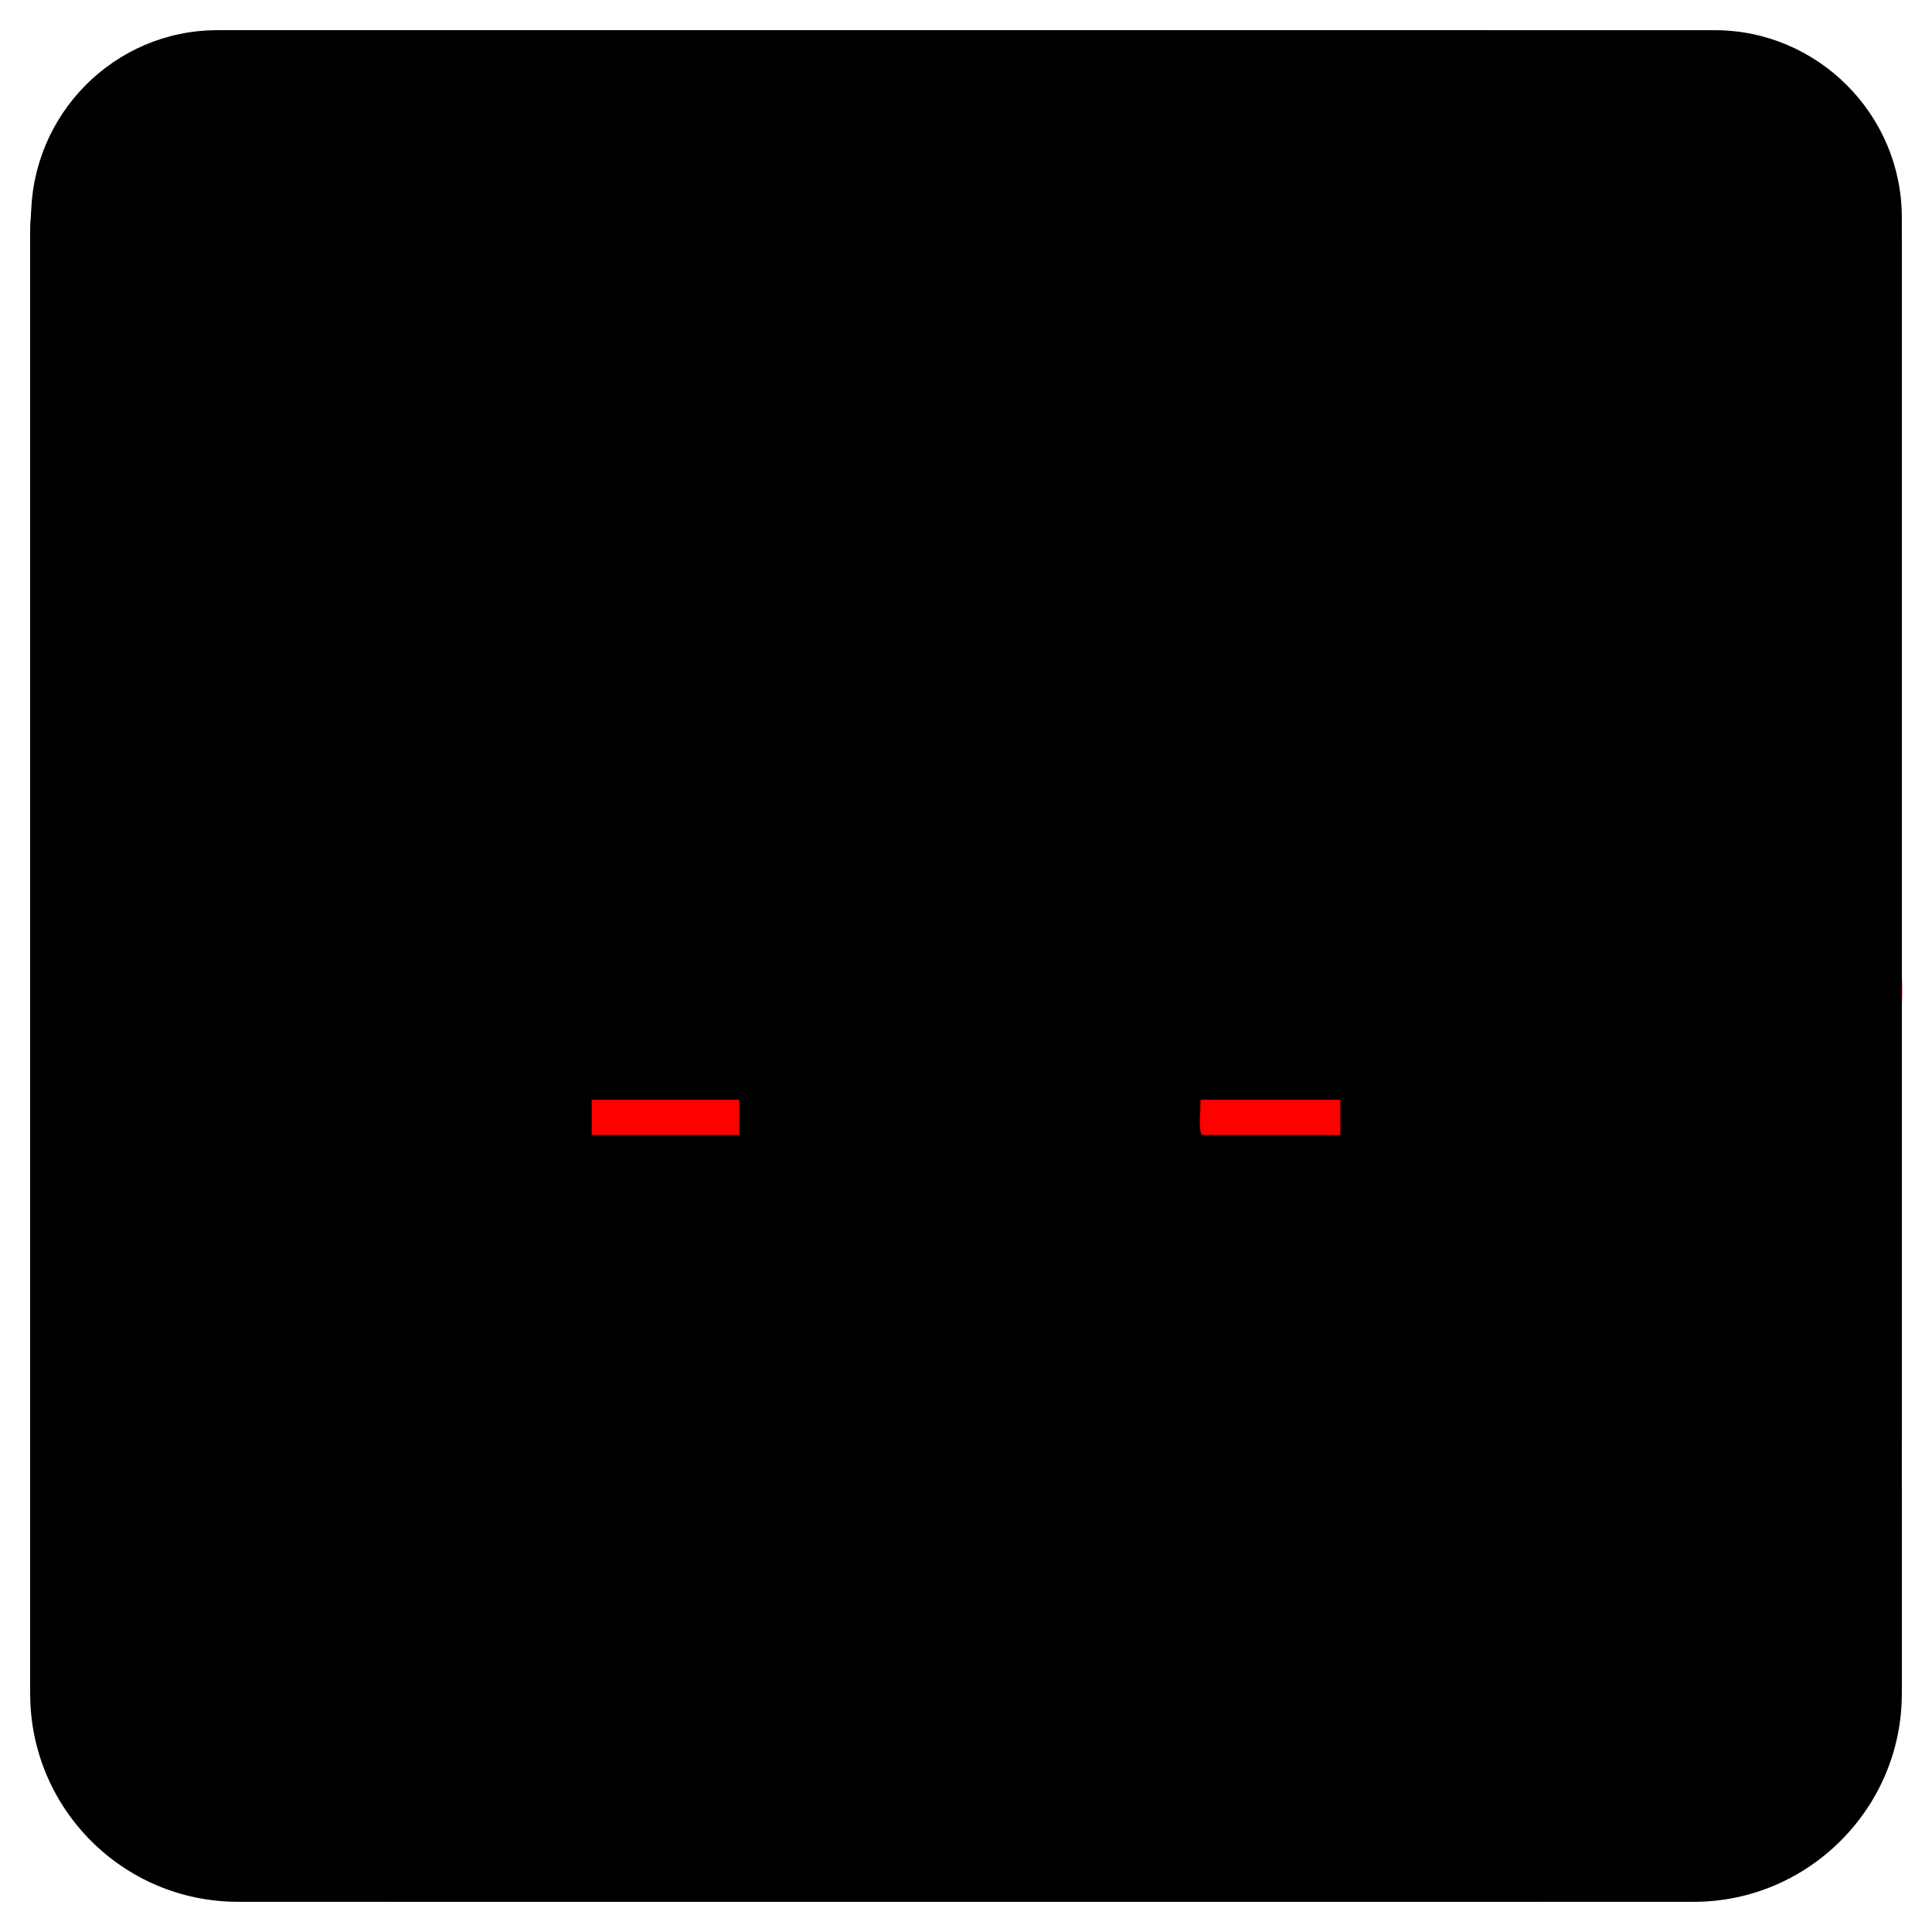 <?xml version="1.0" encoding="UTF-8" standalone="no"?>
<svg
   width="128"
   height="128"
   viewBox="0 0 128 128"
   version="1.1"
   id="svg8"
   inkscape:version="1.4.2 (ebf0e940, 2025-05-08)"
   sodipodi:docname="edit_icons.inkscape.svg"
   xmlns:inkscape="http://www.inkscape.org/namespaces/inkscape"
   xmlns:sodipodi="http://sodipodi.sourceforge.net/DTD/sodipodi-0.dtd"
   xmlns="http://www.w3.org/2000/svg"
   xmlns:svg="http://www.w3.org/2000/svg"
   xmlns:rdf="http://www.w3.org/1999/02/22-rdf-syntax-ns#"
   xmlns:cc="http://creativecommons.org/ns#"
   xmlns:dc="http://purl.org/dc/elements/1.1/">
  <defs
     id="defs2">
    <rect
       x="4.231"
       y="5.416"
       width="151.822"
       height="138.155"
       id="rect2" />
    <rect
       x="4.231"
       y="3.385"
       width="117.125"
       height="117.294"
       id="rect1" />
    <marker
       style="overflow:visible"
       id="Arrow1Lstart"
       refX="0.0"
       refY="0.0"
       orient="auto"
       inkscape:stockid="Arrow1Lstart"
       inkscape:isstock="true">
      <path
         transform="scale(0.8) translate(12.5,0)"
         style="fill-rule:evenodd;stroke:#000000;stroke-width:1pt;stroke-opacity:1;fill:#000000;fill-opacity:1"
         d="M 0.0,0.0 L 5.0,-5.0 L -12.5,0.0 L 5.0,5.0 L 0.0,0.0 z "
         id="path873" />
    </marker>
  </defs>
  <sodipodi:namedview
     id="namedview6176"
     pagecolor="#ffffff"
     bordercolor="#666666"
     borderopacity="1.0"
     inkscape:pageopacity="0.0"
     inkscape:pageshadow="2"
     inkscape:zoom="5.8353772"
     inkscape:cx="64.520251"
     inkscape:cy="58.693721"
     inkscape:document-units="px"
     inkscape:current-layer="delete"
     inkscape:document-rotation="0"
     showgrid="false"
     units="px"
     showguides="true"
     inkscape:window-width="2384"
     inkscape:window-height="1302"
     inkscape:window-x="2429"
     inkscape:window-y="25"
     inkscape:window-maximized="0"
     inkscape:showpageshadow="2"
     inkscape:pagecheckerboard="0"
     inkscape:deskcolor="#d1d1d1">
    <sodipodi:guide
       position="16.486,64"
       orientation="1,0"
       id="guide5"
       inkscape:locked="false" />
  </sodipodi:namedview>
  <g
     inkscape:label="save"
     inkscape:groupmode="layer"
     id="save"
     style="display:inline">
    <path
       style="fill:#000000;fill-opacity:1;stroke:none;stroke-width:11110.3px;stroke-linecap:butt;stroke-linejoin:miter;stroke-opacity:1"
       d="M 98.444,2 H 15.778 C 8.131,2 2,8.2 2,15.778 V 112.222 C 2,119.8 8.131,126 15.778,126 H 112.222 C 119.8,126 126,119.8 126,112.222 V 29.556 Z M 64,112.222 c -11.436,0 -20.667,-9.231 -20.667,-20.667 C 43.333,80.12 52.564,70.889 64,70.889 c 11.436,0 20.667,9.231 20.667,20.667 0,11.436 -9.231,20.667 -20.667,20.667 z M 84.667,43.333 H 15.778 V 15.778 h 68.889 z"
       id="path962" />
  </g>
  <g
     inkscape:label="save-as"
     inkscape:groupmode="layer"
     id="save-as"
     style="display:inline">
    <path
       style="fill:#000000;fill-opacity:1;stroke:none;stroke-width:12474.6px;stroke-linecap:butt;stroke-linejoin:miter;stroke-opacity:1"
       d="M 111.412,60.353 V 27.529 L 87.098,3.216 H 14.157 C 7.41,3.216 2,8.686 2,15.373 v 85.098 c 0,6.686 5.41,12.157 12.157,12.157 H 59.137 Z M 74.941,76.157 c 0,10.09 -8.145,18.235 -18.235,18.235 -10.09,0 -18.235,-8.145 -18.235,-18.235 0,-10.09 8.145,-18.235 18.235,-18.235 10.09,0 18.235,8.145 18.235,18.235 z M 20.235,21.451 H 74.941 V 45.765 H 20.235 Z M 105.273,83.755 116.031,94.514 85.7,124.784 H 74.941 v -10.759 z m 19.816,1.58 -5.167,5.167 -10.759,-10.759 5.167,-5.167 c 1.216,-1.216 3.1,-1.216 4.316,0 l 6.443,6.443 c 1.216,1.216 1.216,3.161 0,4.316 z"
       id="path36" />
  </g>
  <g
     inkscape:label="new-document"
     inkscape:groupmode="layer"
     id="new-document"
     style="display:inline">
    <path
       style="fill:#000000;fill-opacity:1;stroke:none;stroke-width:14541.8px;stroke-linecap:butt;stroke-linejoin:miter;stroke-opacity:1"
       d="M 76.4,2 H 26.8 C 19.98,2 14.462,7.58 14.462,14.4 L 14.4,113.6 c 0,6.82 5.518,12.4 12.338,12.4 H 101.2 c 6.82,0 12.4,-5.58 12.4,-12.4 V 39.2 Z M 88.8,88.8 H 70.2 v 18.6 H 57.8 V 88.8 H 39.2 V 76.4 H 57.8 V 57.8 H 70.2 V 76.4 H 88.8 Z M 70.2,45.4 V 11.3 l 34.1,34.1 z"
       id="path16" />
  </g>
  <g
     inkscape:label="keyboard"
     inkscape:groupmode="layer"
     id="keyboard"
     style="display:inline">
    <path
       style="fill:#000000;fill-opacity:1;stroke:none;stroke-width:16965.5px;stroke-linecap:butt;stroke-linejoin:miter;stroke-opacity:1"
       d="M 113.6,20.6 H 14.4 C 7.58,20.6 2.062,26.18 2.062,33 L 2,95 c 0,6.82 5.58,12.4 12.4,12.4 h 99.2 c 6.82,0 12.4,-5.58 12.4,-12.4 V 33 c 0,-6.82 -5.58,-12.4 -12.4,-12.4 z M 57.8,39.2 H 70.2 V 51.6 H 57.8 Z m 0,18.6 H 70.2 V 70.2 H 57.8 Z M 39.2,39.2 H 51.6 V 51.6 H 39.2 Z m 0,18.6 H 51.6 V 70.2 H 39.2 Z M 33,70.2 H 20.6 V 57.8 H 33 Z M 33,51.6 H 20.6 V 39.2 H 33 Z M 88.8,95 H 39.2 V 82.6 h 49.6 z m 0,-24.8 H 76.4 V 57.8 h 12.4 z m 0,-18.6 H 76.4 V 39.2 h 12.4 z m 18.6,18.6 H 95 V 57.8 h 12.4 z m 0,-18.6 H 95 V 39.2 h 12.4 z"
       id="path20" />
  </g>
  <g
     inkscape:groupmode="layer"
     id="edit-undo"
     inkscape:label="edit-undo"
     transform="translate(0,29.741)"
     style="display:inline">
    <path
       d="m 65.605,13.058 c -16.053,0 -30.591,5.997 -41.798,15.75 L 2,7 V 61.519 H 56.519 L 34.59,39.59 c 8.42,-7.027 19.142,-11.388 31.015,-11.388 21.444,0 39.678,13.993 46.038,33.317 L 126,56.794 c -8.42,-25.382 -32.227,-43.736 -60.395,-43.736 z"
       id="path1"
       style="stroke-width:6.058" />
  </g>
  <g
     inkscape:groupmode="layer"
     id="edit-redo"
     inkscape:label="edit-redo"
     style="display:inline">
    <path
       d="M 104.181,58.545 C 92.969,48.788 78.424,42.788 62.364,42.788 34.182,42.788 10.364,61.152 2.001,86.545 L 16.303,91.272 C 22.667,71.939 40.849,57.939 62.364,57.939 c 11.818,0 22.606,4.364 31.03,11.394 L 71.454,91.272 h 54.545 v -54.545 z"
       id="path2"
       style="display:inline;stroke-width:6.061" />
  </g>
  <g
     inkscape:groupmode="layer"
     id="split-view"
     inkscape:label="split-view"
     style="display:inline">
    <path
       d="M 126,70.889 H 70.889 v 13.778 h 55.111 z m 0,27.555 H 70.889 V 112.222 h 55.111 z m 0,-55.111 H 70.889 v 13.778 h 55.111 z m 0,-27.555 H 70.889 V 29.556 H 126 Z M 15.778,29.556 V 98.444 H 43.333 V 29.556 H 15.778 M 2,15.778 h 55.111 v 96.444 H 2 Z"
       id="path2-6"
       style="stroke-width:6.889" />
  </g>
  <g
     inkscape:groupmode="layer"
     id="comment"
     inkscape:label="comment"
     transform="translate(0.709,3.258)"
     style="display:inline">
    <g
       id="text1"
       style="font-size:32px;line-height:1.2;font-family:Ubuntu;-inkscape-font-specification:Ubuntu;letter-spacing:-1px;word-spacing:-5px;fill:#ff0000;stroke-width:1.757;stroke-linejoin:round"
       aria-label=" G0 X10&#10;(G1 Y20)&#10; G1 Z3"
       transform="matrix(1.127,0,0,1.127,-1.299,-7.512)">
      <path
         style="font-weight:bold;font-family:'Ubuntu Mono';-inkscape-font-specification:'Ubuntu Mono Bold';fill:#000000"
         d="m 24.275,15.256 q -1.408,0 -2.368,0.512 -0.96,0.512 -1.6,1.44 -0.608,0.896 -0.896,2.176 -0.256,1.248 -0.256,2.784 0,3.552 1.12,5.248 1.12,1.664 3.296,1.664 0.352,0 0.768,-0.032 0.416,-0.032 0.768,-0.096 v -7.232 h 3.936 v 9.888 q -0.704,0.256 -2.208,0.576 -1.472,0.32 -3.584,0.32 -1.856,0 -3.36,-0.64 -1.472,-0.672 -2.528,-1.952 -1.056,-1.312 -1.632,-3.232 -0.576,-1.952 -0.576,-4.512 0,-2.528 0.672,-4.448 0.672,-1.952 1.824,-3.264 1.152,-1.312 2.72,-1.952 1.568,-0.672 3.36,-0.672 1.152,0 2.048,0.192 0.928,0.16 1.6,0.384 0.672,0.224 1.088,0.48 0.448,0.256 0.672,0.384 l -1.024,3.136 q -0.704,-0.448 -1.728,-0.8 -1.024,-0.352 -2.112,-0.352 z m 19.896,6.88 q 0,5.248 -1.76,7.808 -1.76,2.56 -5.12,2.56 -3.36,0 -5.12,-2.56 -1.76,-2.56 -1.76,-7.808 0,-5.184 1.792,-7.744 1.792,-2.56 5.088,-2.56 3.36,0 5.12,2.56 1.76,2.528 1.76,7.744 z m -3.552,0 q 0,-3.392 -0.864,-5.152 -0.832,-1.792 -2.464,-1.792 -1.6,0 -2.464,1.792 -0.864,1.76 -0.864,5.152 0,3.424 0.864,5.216 0.864,1.76 2.464,1.76 1.632,0 2.464,-1.76 0.864,-1.792 0.864,-5.216 z m -1.536,-0.32 q 0,0.864 -0.512,1.504 -0.48,0.608 -1.248,0.608 -0.832,0 -1.312,-0.608 -0.48,-0.64 -0.48,-1.504 0,-0.864 0.48,-1.504 0.48,-0.64 1.312,-0.64 0.768,0 1.248,0.64 0.512,0.64 0.512,1.504 z m 26.6,10.272 q -0.608,-1.632 -1.504,-3.616 -0.864,-1.984 -1.824,-3.968 -0.928,1.888 -1.856,3.936 -0.928,2.016 -1.6,3.648 h -4.256 q 0.32,-0.864 0.928,-2.08 0.64,-1.216 1.376,-2.624 0.768,-1.408 1.6,-2.88 0.832,-1.504 1.6,-2.88 l -5.184,-9.344 h 4.256 l 3.136,6.336 3.296,-6.336 h 3.968 l -5.056,9.248 q 0.864,1.376 1.696,2.88 0.832,1.504 1.536,2.944 0.736,1.408 1.28,2.656 0.544,1.216 0.864,2.08 z m 10.424,-3.264 v -11.072 q -0.896,0.64 -2.048,1.152 -1.152,0.48 -1.952,0.768 l -1.28,-3.264 q 0.768,-0.288 1.664,-0.736 0.896,-0.448 1.792,-0.992 0.896,-0.544 1.696,-1.152 0.8,-0.608 1.376,-1.248 h 2.688 v 16.544 h 3.936 v 3.264 h -12.032 v -3.264 z m 23.064,-6.688 q 0,5.248 -1.76,7.808 -1.76,2.56 -5.12,2.56 -3.36,0 -5.12,-2.56 -1.76,-2.56 -1.76,-7.808 0,-5.184 1.792,-7.744 1.792,-2.56 5.088,-2.56 3.36,0 5.12,2.56 1.76,2.528 1.76,7.744 z m -3.552,0 q 0,-3.392 -0.864,-5.152 -0.832,-1.792 -2.464,-1.792 -1.6,0 -2.464,1.792 -0.864,1.76 -0.864,5.152 0,3.424 0.864,5.216 0.864,1.76 2.464,1.76 1.632,0 2.464,-1.76 0.864,-1.792 0.864,-5.216 z m -1.536,-0.32 q 0,0.864 -0.512,1.504 -0.48,0.608 -1.248,0.608 -0.832,0 -1.312,-0.608 -0.48,-0.64 -0.48,-1.504 0,-0.864 0.48,-1.504 0.48,-0.64 1.312,-0.64 0.768,0 1.248,0.64 0.512,0.64 0.512,1.504 z"
         id="path3" />
      <path
         style="font-weight:bold;font-family:'Ubuntu Mono';-inkscape-font-specification:'Ubuntu Mono Bold'"
         d="m 5.947,61.982 q 0,3.936 1.728,6.848 1.76,2.88 4.832,4.672 l -1.824,2.432 q -4.352,-2.4 -6.368,-5.984 -2.016,-3.584 -2.016,-7.968 0,-4.416 2.08,-8.096 2.08,-3.712 6.432,-6.112 l 1.824,2.432 q -3.072,1.792 -4.896,4.8 -1.792,3.008 -1.792,6.976 z m 18.328,-8.32 q -1.408,0 -2.368,0.512 -0.96,0.512 -1.6,1.44 -0.608,0.896 -0.896,2.176 -0.256,1.248 -0.256,2.784 0,3.552 1.12,5.248 1.12,1.664 3.296,1.664 0.352,0 0.768,-0.032 0.416,-0.032 0.768,-0.096 v -7.232 h 3.936 v 9.888 q -0.704,0.256 -2.208,0.576 -1.472,0.32 -3.584,0.32 -1.856,0 -3.36,-0.64 -1.472,-0.672 -2.528,-1.952 -1.056,-1.312 -1.632,-3.232 -0.576,-1.952 -0.576,-4.512 0,-2.528 0.672,-4.448 0.672,-1.952 1.824,-3.264 1.152,-1.312 2.72,-1.952 1.568,-0.672 3.36,-0.672 1.152,0 2.048,0.192 0.928,0.16 1.6,0.384 0.672,0.224 1.088,0.48 0.448,0.256 0.672,0.384 l -1.024,3.136 q -0.704,-0.448 -1.728,-0.8 -1.024,-0.352 -2.112,-0.352 z m 11.832,13.568 v -11.072 q -0.896,0.64 -2.048,1.152 -1.152,0.48 -1.952,0.768 l -1.28,-3.264 q 0.768,-0.288 1.664,-0.736 0.896,-0.448 1.792,-0.992 0.896,-0.544 1.696,-1.152 0.8,-0.608 1.376,-1.248 h 2.688 v 16.544 h 3.936 v 3.264 h -12.032 v -3.264 z m 26.312,-7.488 q 0.352,-0.736 0.8,-1.856 0.48,-1.12 0.928,-2.368 0.48,-1.248 0.896,-2.528 0.448,-1.28 0.8,-2.304 h 4.064 q -0.608,1.632 -1.216,3.168 -0.608,1.536 -1.28,3.04 -0.672,1.504 -1.44,3.008 -0.768,1.472 -1.664,3.04 v 7.552 h -3.968 v -7.52 q -1.76,-3.104 -3.104,-6.048 -1.312,-2.976 -2.528,-6.24 h 4.224 q 0.736,2.304 1.632,4.704 0.896,2.368 1.856,4.352 z m 20.76,-3.84 q 0,1.024 -0.384,1.984 -0.384,0.928 -1.024,1.824 -0.64,0.896 -1.44,1.728 -0.8,0.832 -1.632,1.6 -0.416,0.384 -0.96,0.928 -0.544,0.512 -1.024,1.088 -0.48,0.544 -0.832,1.12 -0.32,0.576 -0.32,1.056 h 8.512 v 3.264 h -12.928 q -0.096,-0.32 -0.096,-0.8 0.032,-0.48 0.032,-0.672 0,-1.6 0.576,-2.944 0.608,-1.344 1.504,-2.464 0.928,-1.152 1.952,-2.112 1.056,-0.992 1.952,-1.888 0.928,-0.896 1.504,-1.728 0.608,-0.832 0.608,-1.696 0,-1.216 -0.736,-1.856 -0.736,-0.672 -1.856,-0.672 -0.928,0 -1.952,0.448 -1.024,0.448 -2.016,1.504 l -1.952,-2.752 q 1.28,-1.344 2.944,-1.984 1.696,-0.64 3.36,-0.64 1.216,0 2.336,0.352 1.12,0.352 1.984,1.056 0.864,0.704 1.376,1.792 0.512,1.056 0.512,2.464 z m 15.992,4.64 q 0,5.248 -1.76,7.808 -1.76,2.56 -5.12,2.56 -3.36,0 -5.12,-2.56 -1.76,-2.56 -1.76,-7.808 0,-5.184 1.792,-7.744 1.792,-2.56 5.088,-2.56 3.36,0 5.12,2.56 1.76,2.528 1.76,7.744 z m -3.552,0 q 0,-3.392 -0.864,-5.152 -0.832,-1.792 -2.464,-1.792 -1.6,0 -2.464,1.792 -0.864,1.76 -0.864,5.152 0,3.424 0.864,5.216 0.864,1.76 2.464,1.76 1.632,0 2.464,-1.76 0.864,-1.792 0.864,-5.216 z m -1.536,-0.32 q 0,0.864 -0.512,1.504 -0.48,0.608 -1.248,0.608 -0.832,0 -1.312,-0.608 -0.48,-0.64 -0.48,-1.504 0,-0.864 0.48,-1.504 0.48,-0.64 1.312,-0.64 0.768,0 1.248,0.64 0.512,0.64 0.512,1.504 z m 14.616,1.76 q 0,-3.968 -1.824,-6.976 -1.792,-3.008 -4.864,-4.8 l 1.824,-2.432 q 4.352,2.4 6.432,6.112 2.08,3.68 2.08,8.096 0,4.384 -2.016,7.968 -2.016,3.584 -6.368,5.984 l -1.824,-2.432 q 3.072,-1.792 4.8,-4.672 1.76,-2.912 1.76,-6.848 z"
         id="path4" />
      <path
         style="font-weight:bold;font-family:'Ubuntu Mono';-inkscape-font-specification:'Ubuntu Mono Bold';fill:#000000"
         d="m 24.275,92.069 q -1.408,0 -2.368,0.512 -0.96,0.512 -1.6,1.44 -0.608,0.896 -0.896,2.176 -0.256,1.248 -0.256,2.784 0,3.552 1.12,5.248 1.12,1.664 3.296,1.664 0.352,0 0.768,-0.032 0.416,-0.032 0.768,-0.096 v -7.232 h 3.936 v 9.888 q -0.704,0.256 -2.208,0.576 -1.472,0.32 -3.584,0.32 -1.856,0 -3.36,-0.64 -1.472,-0.672 -2.528,-1.952 -1.056,-1.312 -1.632,-3.232 -0.576,-1.952 -0.576,-4.512 0,-2.528 0.672,-4.448 0.672,-1.952 1.824,-3.264 1.152,-1.312 2.72,-1.952 1.568,-0.672 3.36,-0.672 1.152,0 2.048,0.192 0.928,0.16 1.6,0.384 0.672,0.224 1.088,0.48 0.448,0.256 0.672,0.384 l -1.024,3.136 q -0.704,-0.448 -1.728,-0.8 -1.024,-0.352 -2.112,-0.352 z m 11.832,13.568 V 94.565 q -0.896,0.64 -2.048,1.152 -1.152,0.48 -1.952,0.768 l -1.28,-3.264 q 0.768,-0.288 1.664,-0.736 0.896,-0.448 1.792,-0.992 0.896,-0.544 1.696,-1.152 0.8,-0.608 1.376,-1.248 h 2.688 v 16.544 h 3.936 v 3.264 h -12.032 v -3.264 z m 32.424,-13.792 q -1.376,2.112 -2.528,3.968 -1.152,1.856 -2.144,3.552 -0.992,1.664 -1.888,3.232 -0.864,1.536 -1.664,3.04 h 8.512 v 3.264 h -13.056 v -2.272 q 0.704,-1.376 1.504,-2.88 0.8,-1.536 1.792,-3.264 0.992,-1.728 2.144,-3.744 1.184,-2.016 2.592,-4.384 h -7.616 v -3.264 h 12.352 z m 7.576,17.472 q -0.736,0 -1.568,-0.128 -0.8,-0.096 -1.568,-0.256 -0.736,-0.16 -1.376,-0.352 -0.64,-0.192 -0.992,-0.352 l 0.768,-3.296 q 0.736,0.32 1.888,0.672 1.184,0.352 2.816,0.352 2.016,0 2.816,-0.864 0.832,-0.864 0.832,-2.144 0,-1.568 -1.248,-2.176 -1.248,-0.64 -3.168,-0.64 h -1.216 v -3.264 h 1.472 q 0.608,0 1.216,-0.128 0.608,-0.128 1.088,-0.416 0.48,-0.288 0.768,-0.768 0.32,-0.48 0.32,-1.216 0,-1.088 -0.672,-1.696 -0.64,-0.64 -1.792,-0.64 -1.12,0 -2.24,0.384 -1.088,0.352 -1.888,0.896 l -1.408,-2.88 q 0.864,-0.576 2.272,-1.152 1.44,-0.608 3.232,-0.608 1.664,0 2.88,0.416 1.248,0.416 2.048,1.184 0.8,0.736 1.184,1.76 0.384,1.024 0.384,2.208 0,1.184 -0.672,2.272 -0.672,1.088 -1.792,1.664 1.536,0.64 2.368,1.888 0.864,1.248 0.864,2.976 0,1.376 -0.448,2.528 -0.448,1.152 -1.376,2.016 -0.928,0.832 -2.368,1.312 -1.44,0.448 -3.424,0.448 z"
         id="path5" />
    </g>
  </g>
  <g
     inkscape:label="keyboard-hide"
     inkscape:groupmode="layer"
     id="keyboard-hide"
     style="display:inline">
    <path
       style="fill:#000000;fill-opacity:1;stroke:none;stroke-width:14541.9px;stroke-linecap:butt;stroke-linejoin:miter;stroke-opacity:1"
       d="M 113.6,2 H 14.4 C 7.58,2 2.062,7.58 2.062,14.4 L 2,76.4 c 0,6.82 5.58,12.4 12.4,12.4 h 99.2 c 6.82,0 12.4,-5.58 12.4,-12.4 v -62 C 126,7.58 120.42,2 113.6,2 Z M 57.8,20.6 H 70.2 V 33 H 57.8 Z m 0,18.6 H 70.2 V 51.6 H 57.8 Z M 39.2,20.6 H 51.6 V 33 H 39.2 Z m 0,18.6 H 51.6 V 51.6 H 39.2 Z M 33,51.6 H 20.6 V 39.2 H 33 Z M 33,33 H 20.6 V 20.6 H 33 Z M 88.8,76.4 H 39.2 V 64 h 49.6 z m 0,-24.8 H 76.4 V 39.2 H 88.8 Z M 88.8,33 H 76.4 V 20.6 h 12.4 z m 18.6,18.6 H 95 V 39.2 h 12.4 z m 0,-18.6 H 95 V 20.6 h 12.4 z M 64,126 88.8,101.2 H 39.2 Z"
       id="path24" />
  </g>
  <g
     inkscape:groupmode="layer"
     id="add"
     inkscape:label="add"
     style="display:inline">
    <path
       d="M 126,72.857 H 72.857 V 126 H 55.143 V 72.857 H 2 V 55.143 H 55.143 V 2 H 72.857 V 55.143 H 126 Z"
       id="path2-2"
       style="stroke-width:8.857" />
  </g>
  <g
     inkscape:groupmode="layer"
     id="delete"
     inkscape:label="delete"
     style="display:inline">
    <path
       d="m 22.667,112.222 c 0,7.578 6.2,13.778 13.778,13.778 h 55.111 c 7.578,0 13.778,-6.2 13.778,-13.778 V 29.556 H 22.667 Z M 36.444,43.333 h 55.111 v 68.889 H 36.444 Z M 88.111,8.889 81.222,2 H 46.778 L 39.889,8.889 H 15.778 V 22.667 H 112.222 V 8.889 Z"
       id="path2-0"
       style="stroke-width:6.889" />
  </g>
</svg>
